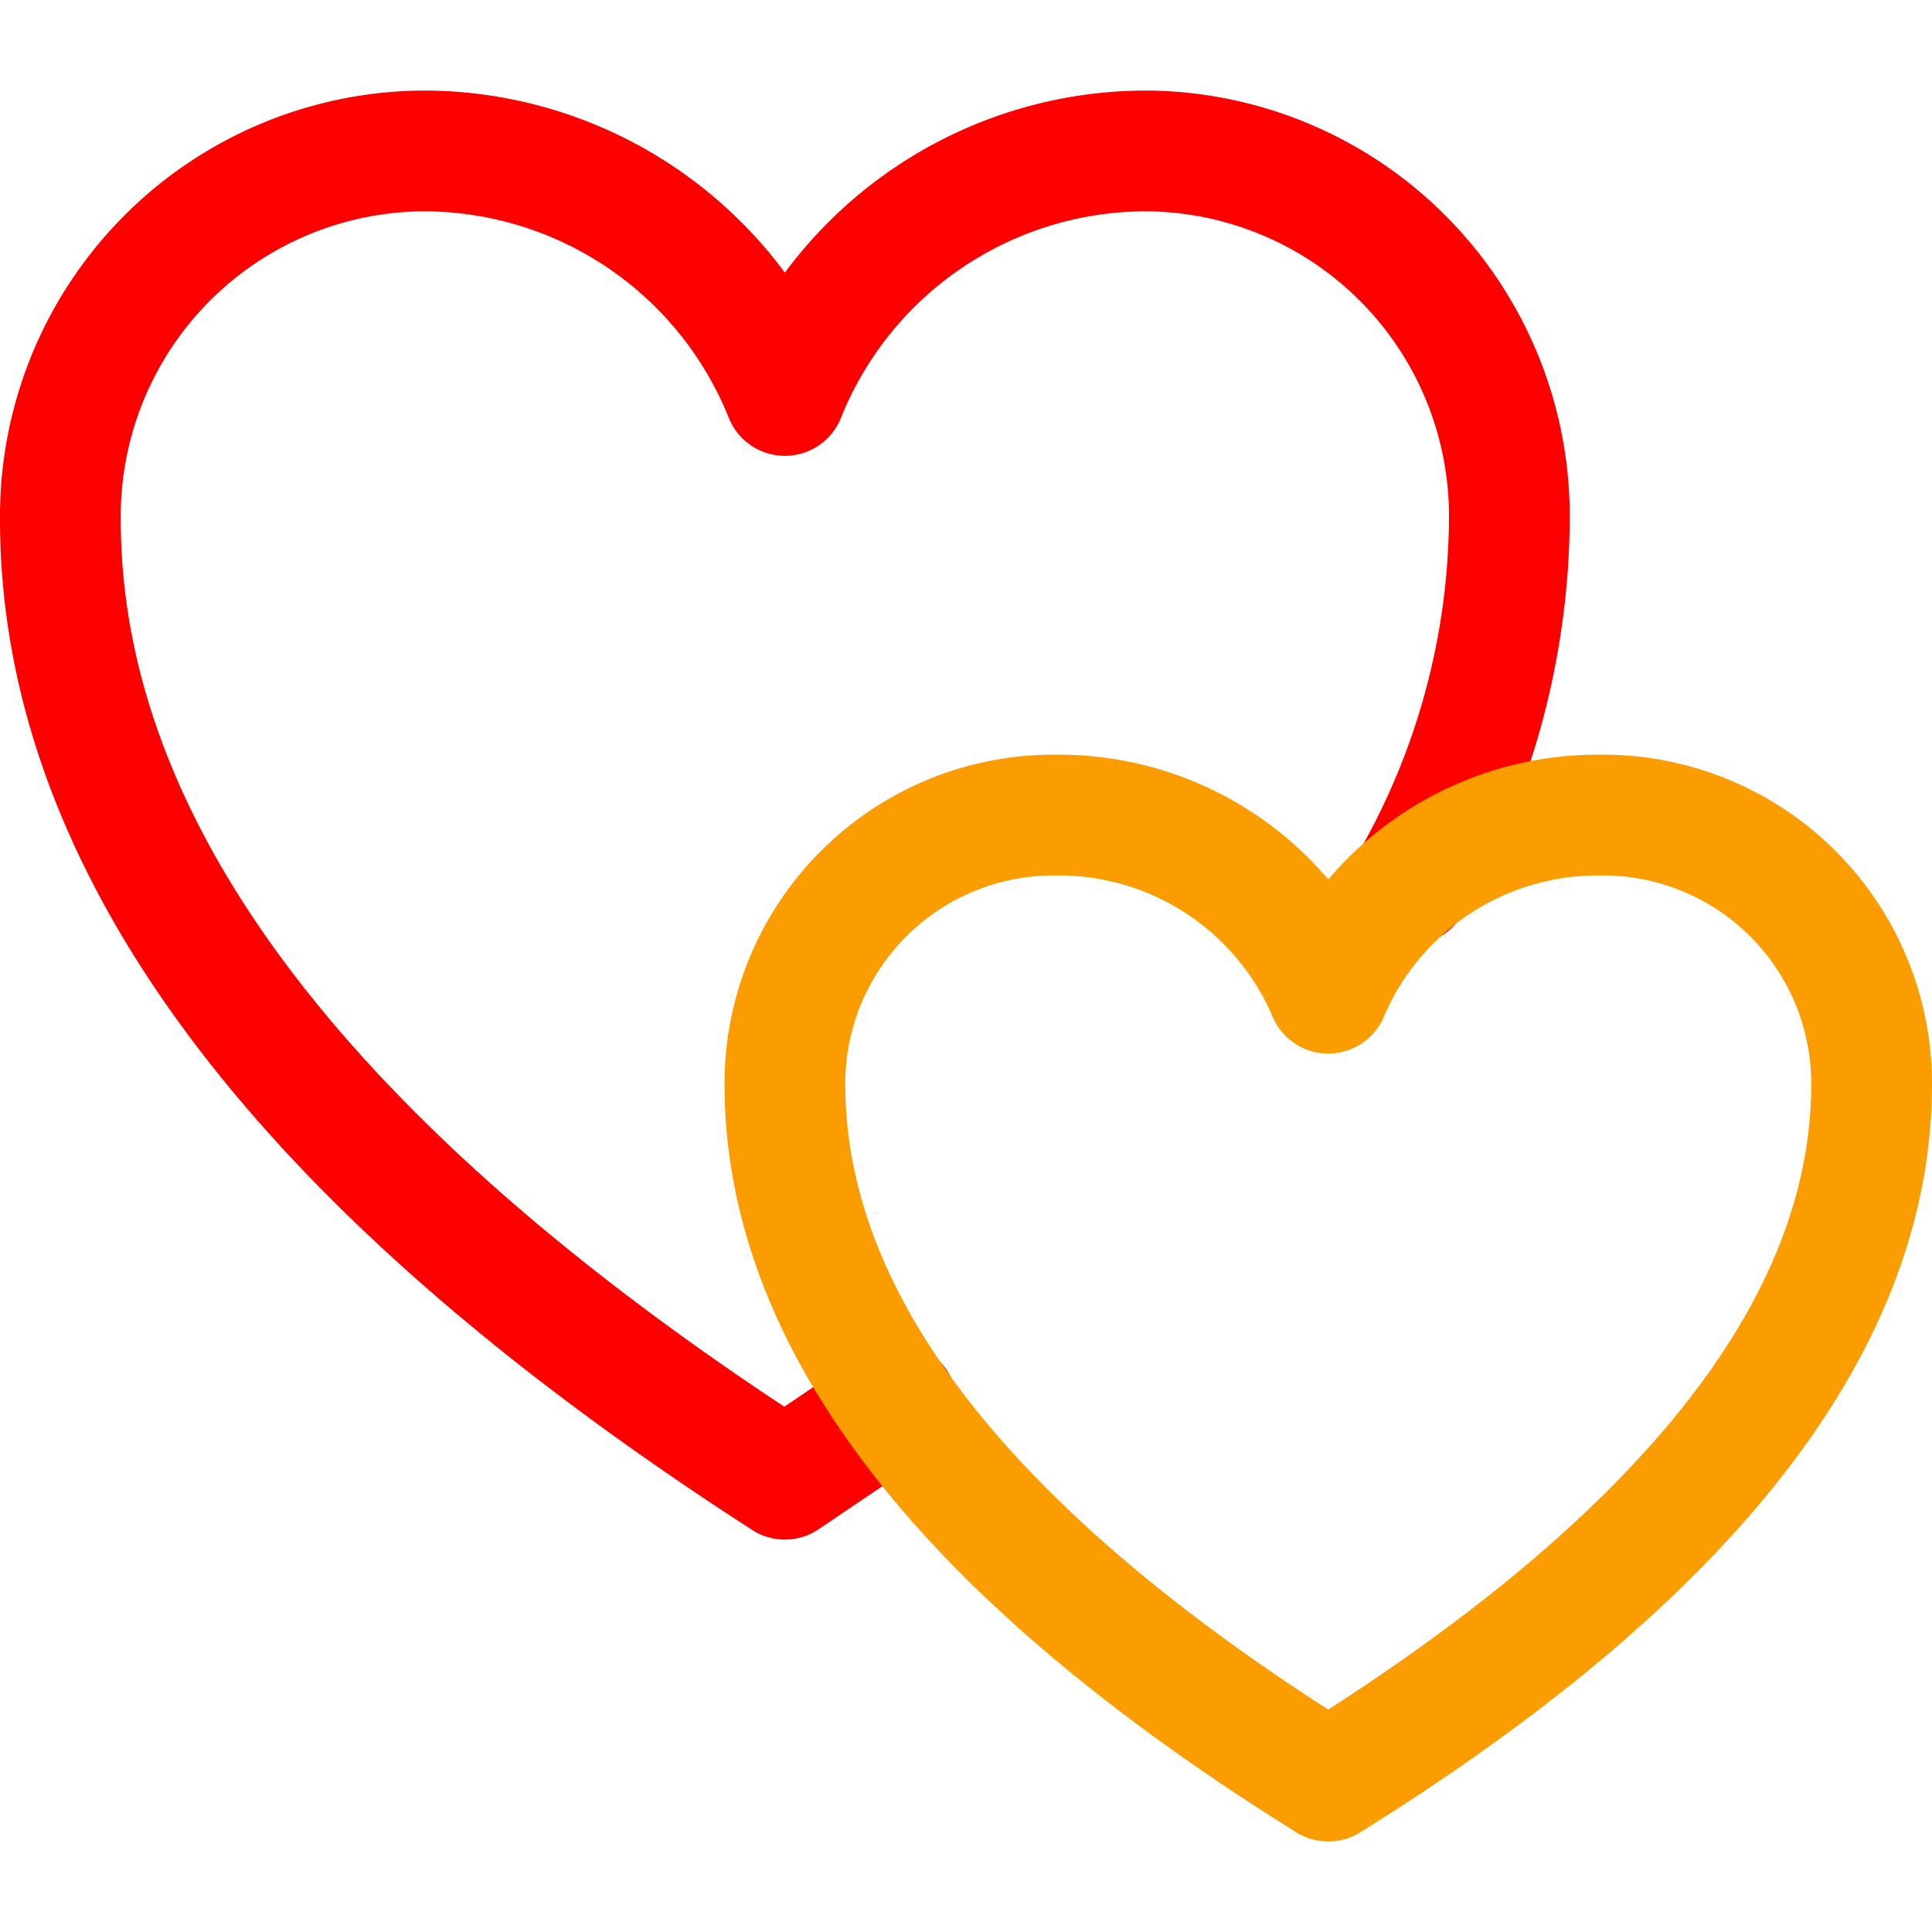<svg xmlns="http://www.w3.org/2000/svg" viewBox="0 0 64 64" aria-labelledby="title"
aria-describedby="desc" role="img" xmlns:xlink="http://www.w3.org/1999/xlink">
  <title>Hearts</title>
  <desc>A line styled icon from Orion Icon Library.</desc>
  <path data-name="layer2"
  d="M46.7 29.3A24.5 24.5 0 0 0 50 17.2 12.1 12.1 0 0 0 38 5a12.9 12.9 0 0 0-12 8.1A12.9 12.9 0 0 0 14 5 12.1 12.1 0 0 0 2 17.2c0 11.4 8.8 22 24 31.8l3.7-2.5"
  fill="none" stroke="#ff0000" stroke-miterlimit="10" stroke-width="4" stroke-linejoin="round"
  stroke-linecap="round"></path>
  <path data-name="layer1" d="M53 27a9.7 9.7 0 0 0-9 5.9 9.7 9.7 0 0 0-9-5.9 8.9 8.9 0 0 0-9 8.9c0 8.3 6.6 16 18 23.1 11.4-7.1 18-14.8 18-23.1a8.9 8.9 0 0 0-9-8.9z"
  fill="none" stroke="#fb9c00" stroke-miterlimit="10" stroke-width="4" stroke-linejoin="round"
  stroke-linecap="round"></path>
</svg>